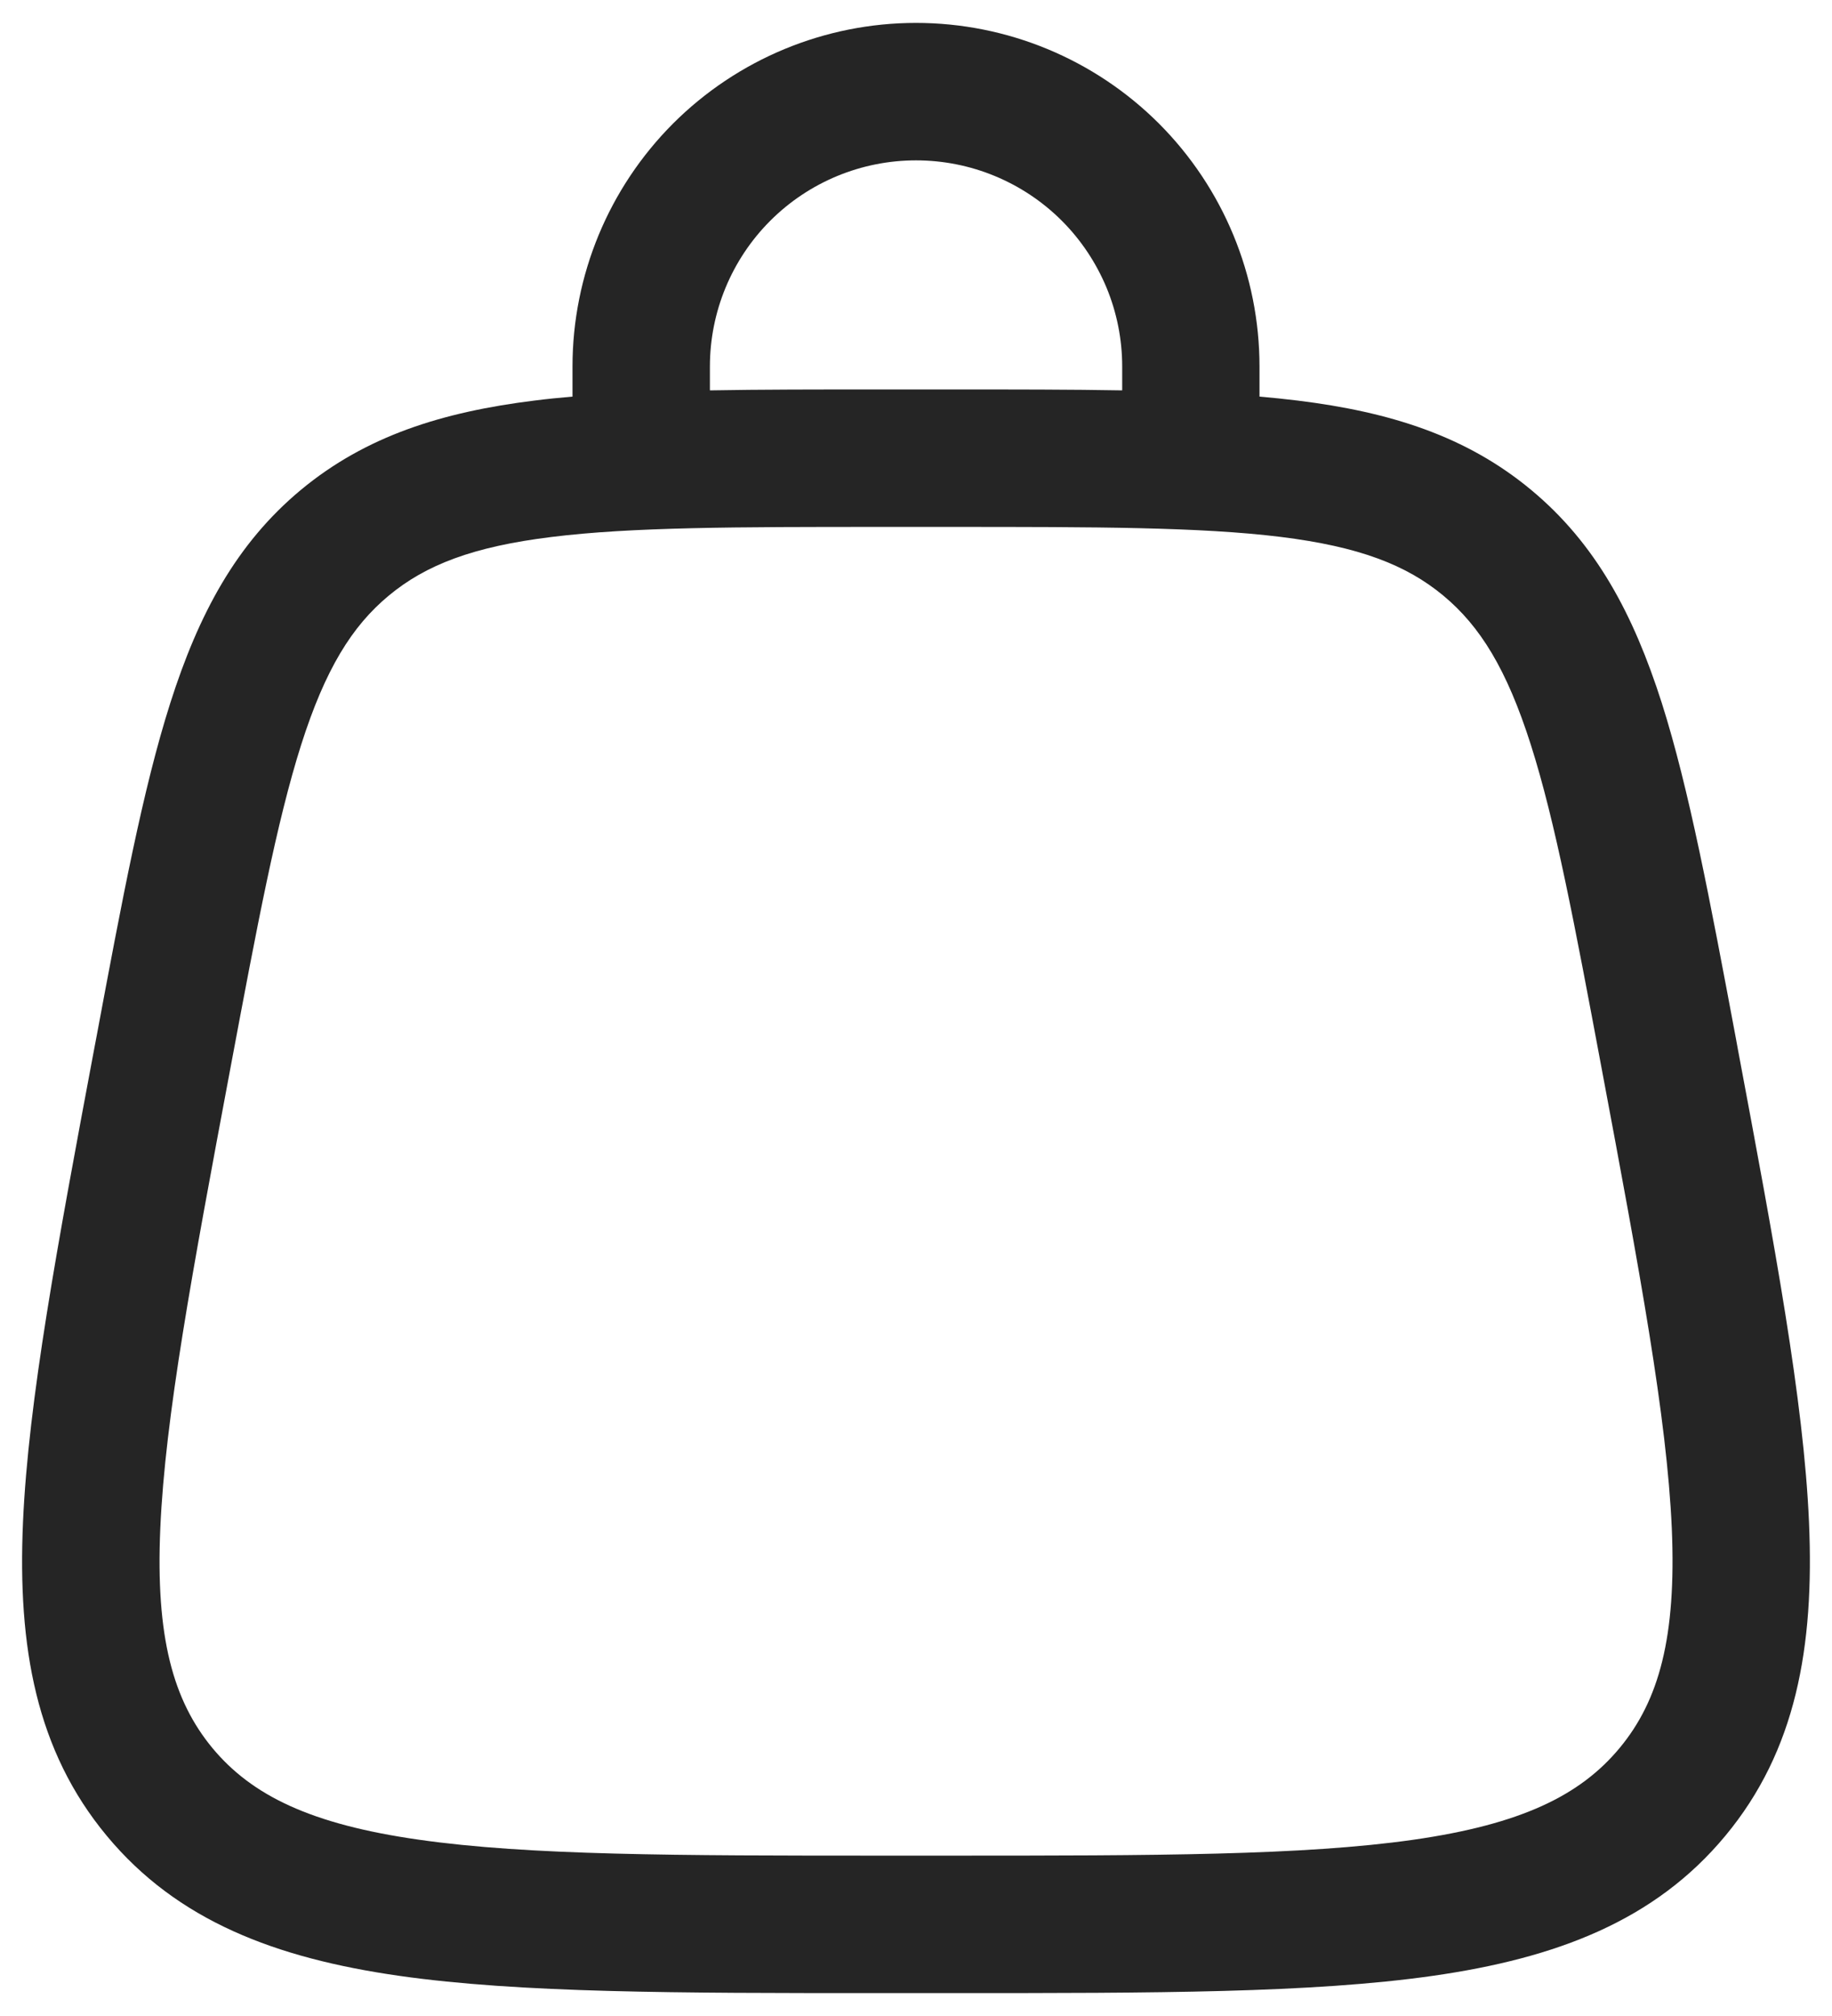 <svg width="20" height="22" viewBox="0 0 20 22" fill="none" xmlns="http://www.w3.org/2000/svg">
<path fill-rule="evenodd" clip-rule="evenodd" d="M10 1.75C9.403 1.75 8.831 1.987 8.409 2.409C7.987 2.831 7.75 3.403 7.75 4V4.26C8.307 4.25 8.918 4.25 9.59 4.25H10.411C11.081 4.25 11.693 4.25 12.251 4.26V4C12.251 3.704 12.193 3.412 12.08 3.139C11.966 2.866 11.801 2.618 11.592 2.409C11.383 2.2 11.134 2.034 10.861 1.921C10.588 1.808 10.296 1.75 10 1.75ZM13.75 4.328V4C13.75 3.005 13.355 2.052 12.652 1.348C11.948 0.645 10.995 0.25 10 0.25C9.005 0.25 8.052 0.645 7.348 1.348C6.645 2.052 6.25 3.005 6.25 4V4.328C6.107 4.34 5.97 4.354 5.836 4.371C4.826 4.496 3.994 4.758 3.286 5.345C2.579 5.932 2.168 6.702 1.859 7.672C1.559 8.612 1.333 9.819 1.049 11.338L1.028 11.448C0.626 13.591 0.31 15.28 0.251 16.611C0.191 17.976 0.395 19.106 1.165 20.033C1.935 20.961 3.008 21.369 4.36 21.562C5.68 21.75 7.397 21.75 9.578 21.75H10.423C12.603 21.75 14.321 21.75 15.64 21.562C16.992 21.369 18.066 20.961 18.836 20.033C19.606 19.106 19.808 17.976 19.749 16.611C19.691 15.28 19.374 13.591 18.972 11.448L18.952 11.338C18.667 9.819 18.44 8.611 18.142 7.672C17.832 6.702 17.422 5.932 16.714 5.345C16.007 4.758 15.174 4.495 14.164 4.371C14.026 4.354 13.888 4.34 13.75 4.328ZM6.02 5.86C5.165 5.965 4.648 6.164 4.244 6.5C3.841 6.834 3.55 7.305 3.288 8.127C3.021 8.967 2.81 10.085 2.514 11.664C2.098 13.881 1.803 15.464 1.75 16.677C1.698 17.867 1.89 18.557 2.319 19.076C2.749 19.593 3.392 19.908 4.572 20.076C5.772 20.248 7.384 20.25 9.64 20.25H10.36C12.617 20.25 14.227 20.248 15.428 20.077C16.608 19.908 17.251 19.593 17.681 19.076C18.111 18.558 18.302 17.868 18.251 16.676C18.197 15.465 17.902 13.881 17.486 11.664C17.19 10.084 16.98 8.968 16.712 8.127C16.45 7.305 16.16 6.834 15.756 6.499C15.352 6.164 14.836 5.965 13.98 5.859C13.104 5.751 11.967 5.75 10.36 5.75H9.64C8.033 5.75 6.896 5.751 6.02 5.86Z" fill="#252525"/>
</svg>
